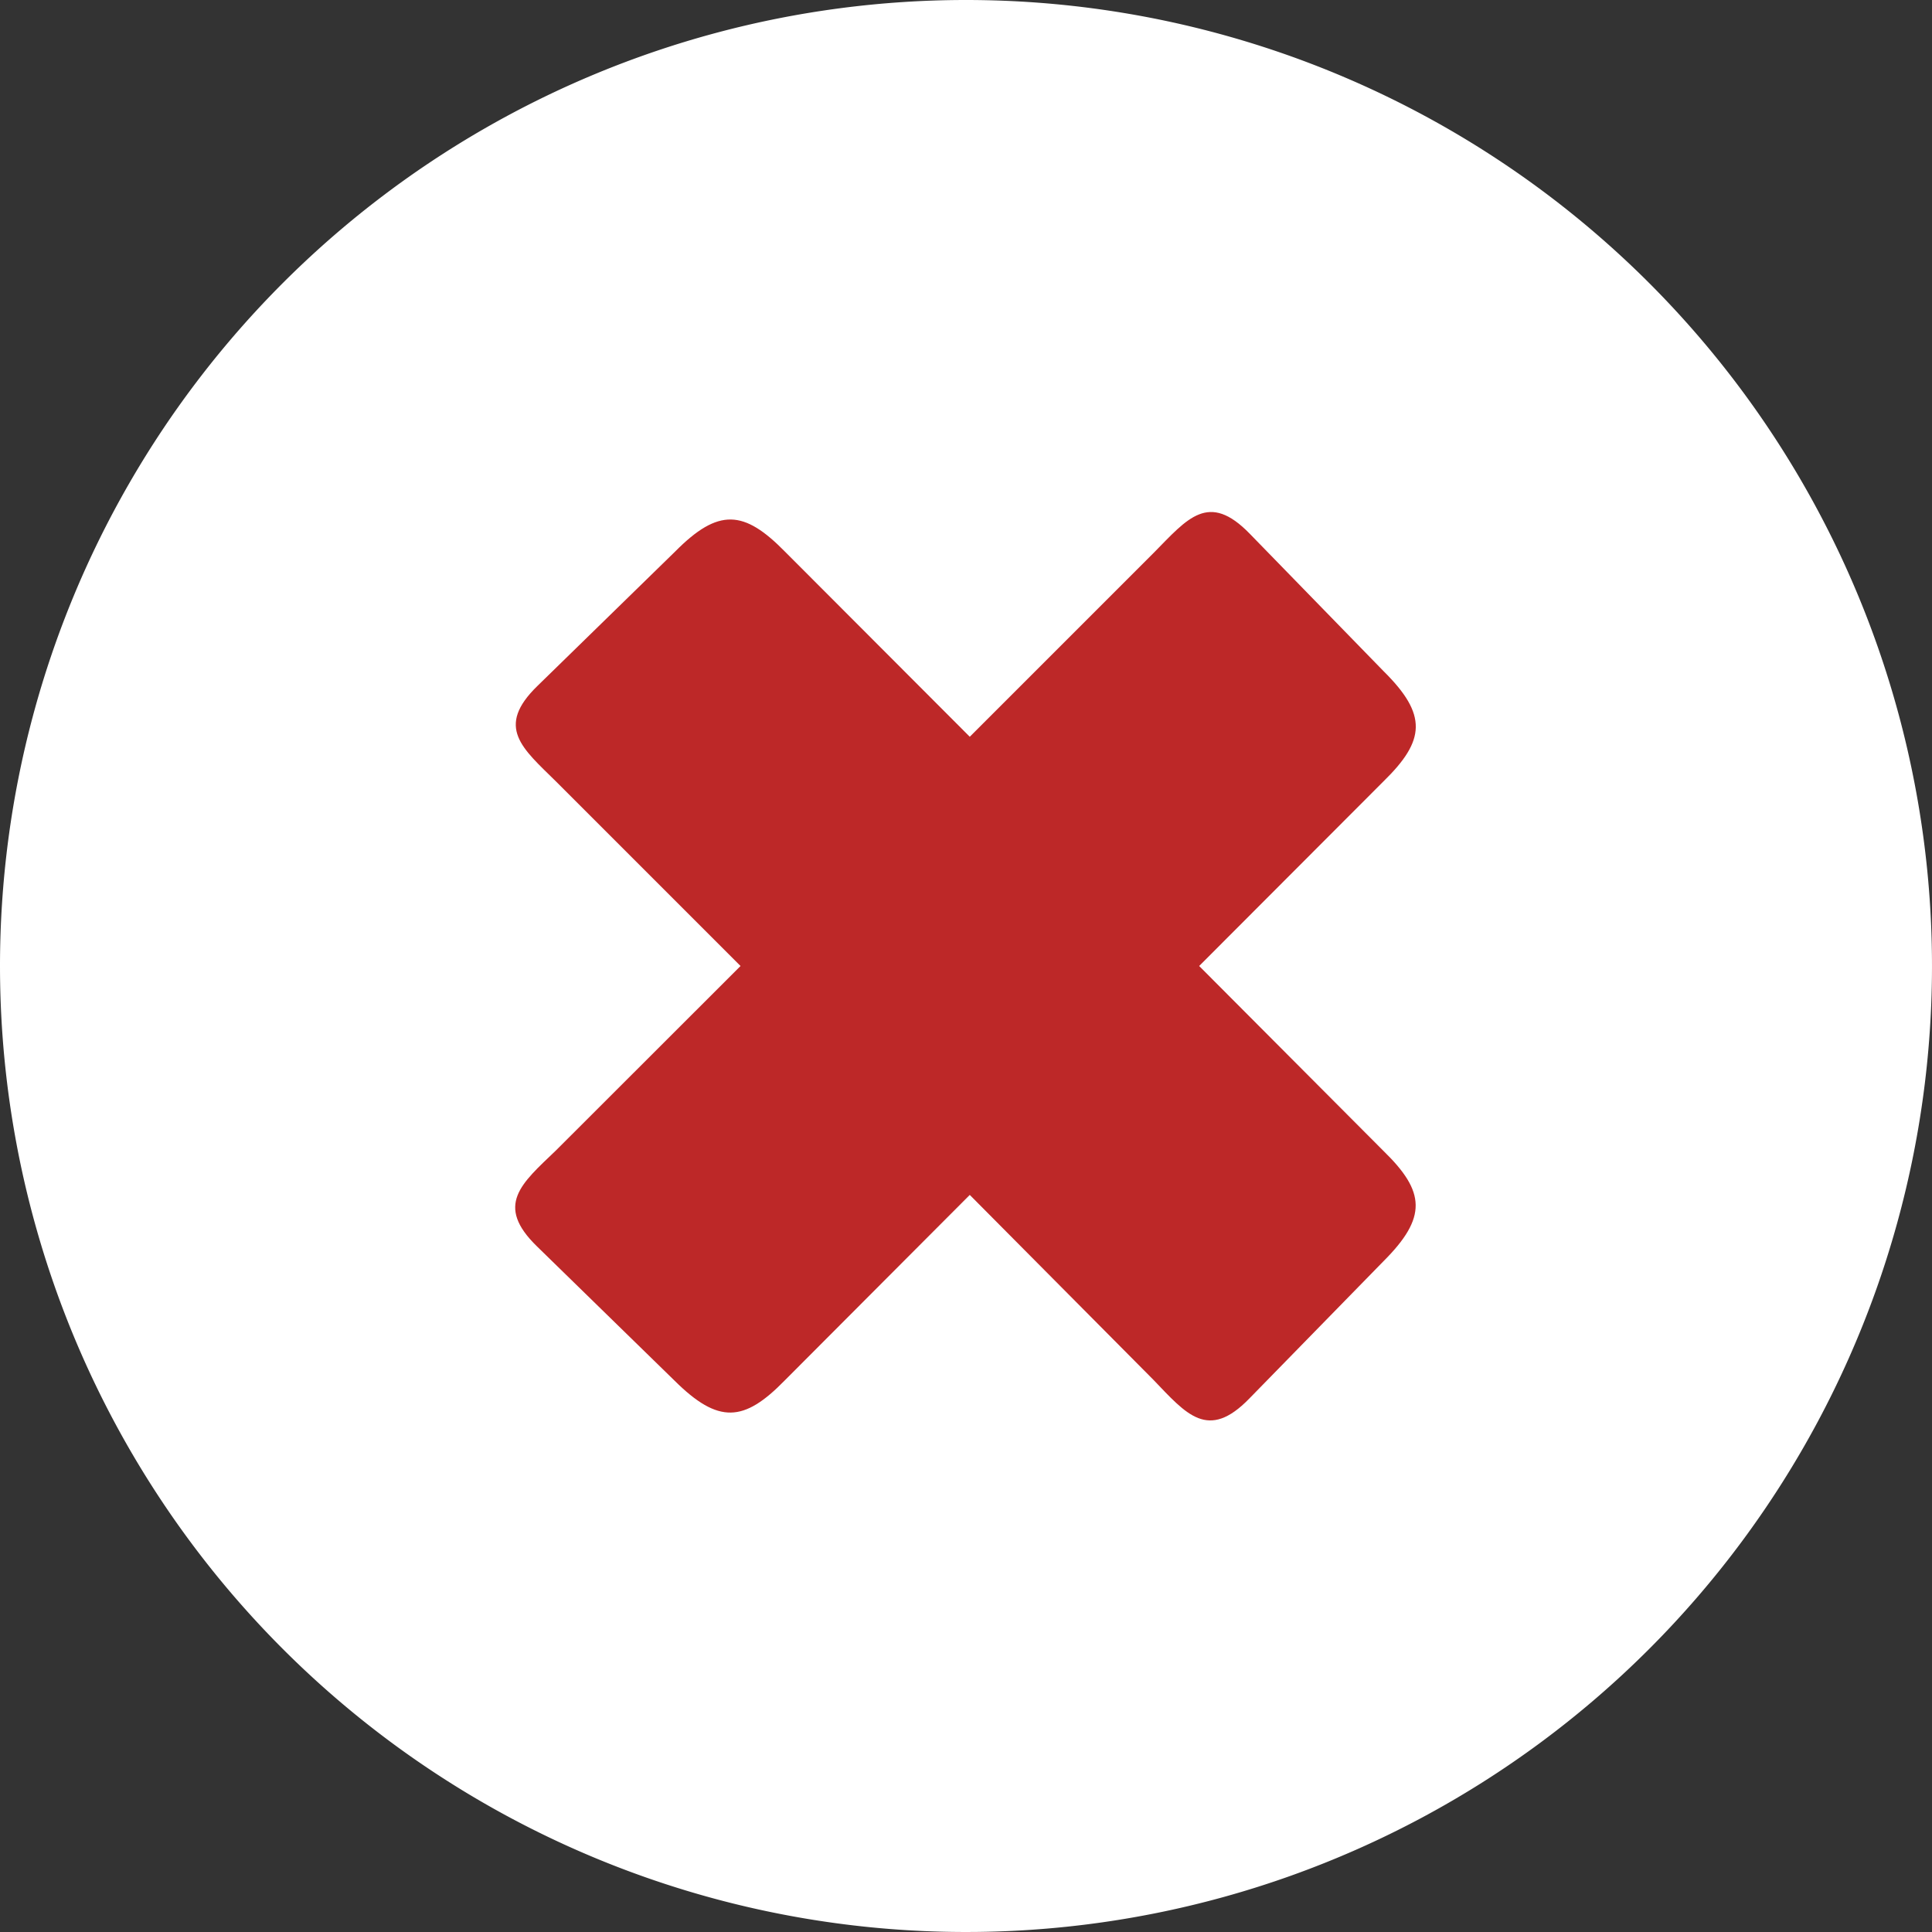 <svg id="Layer_1" data-name="Layer 1" xmlns="http://www.w3.org/2000/svg" viewBox="0 0 122.88 122.88">
    <rect x="0" y="0" width="122.88" height="122.88" fill="#333333" stroke="none"/>
    <defs>
        <style>.cls-1{fill:#fff;}.cls-1,.cls-2{fill-rule:evenodd;}.cls-2{fill:#BD2828;}</style>
    </defs>
    <title>cancel</title>
    <path class="cls-1" d="M61.44,0A61.44,61.44,0,1,1,0,61.44,61.44,61.44,0,0,1,61.44,0Z"/>
    <path class="cls-2"
          d="M35.38,49.72c-2.16-2.13-3.9-3.47-1.19-6.1l8.74-8.53c2.77-2.8,4.39-2.66,7,0L61.68,46.86,73.39,35.15c2.14-2.17,3.47-3.91,6.1-1.2L88,42.69c2.8,2.77,2.66,4.4,0,7L76.27,61.44,88,73.21c2.65,2.58,2.79,4.21,0,7l-8.54,8.74c-2.63,2.71-4,1-6.1-1.19L61.68,76,49.9,87.81c-2.58,2.64-4.2,2.78-7,0l-8.74-8.53c-2.71-2.63-1-4,1.19-6.1L47.1,61.44,35.38,49.72Z"/>
</svg>